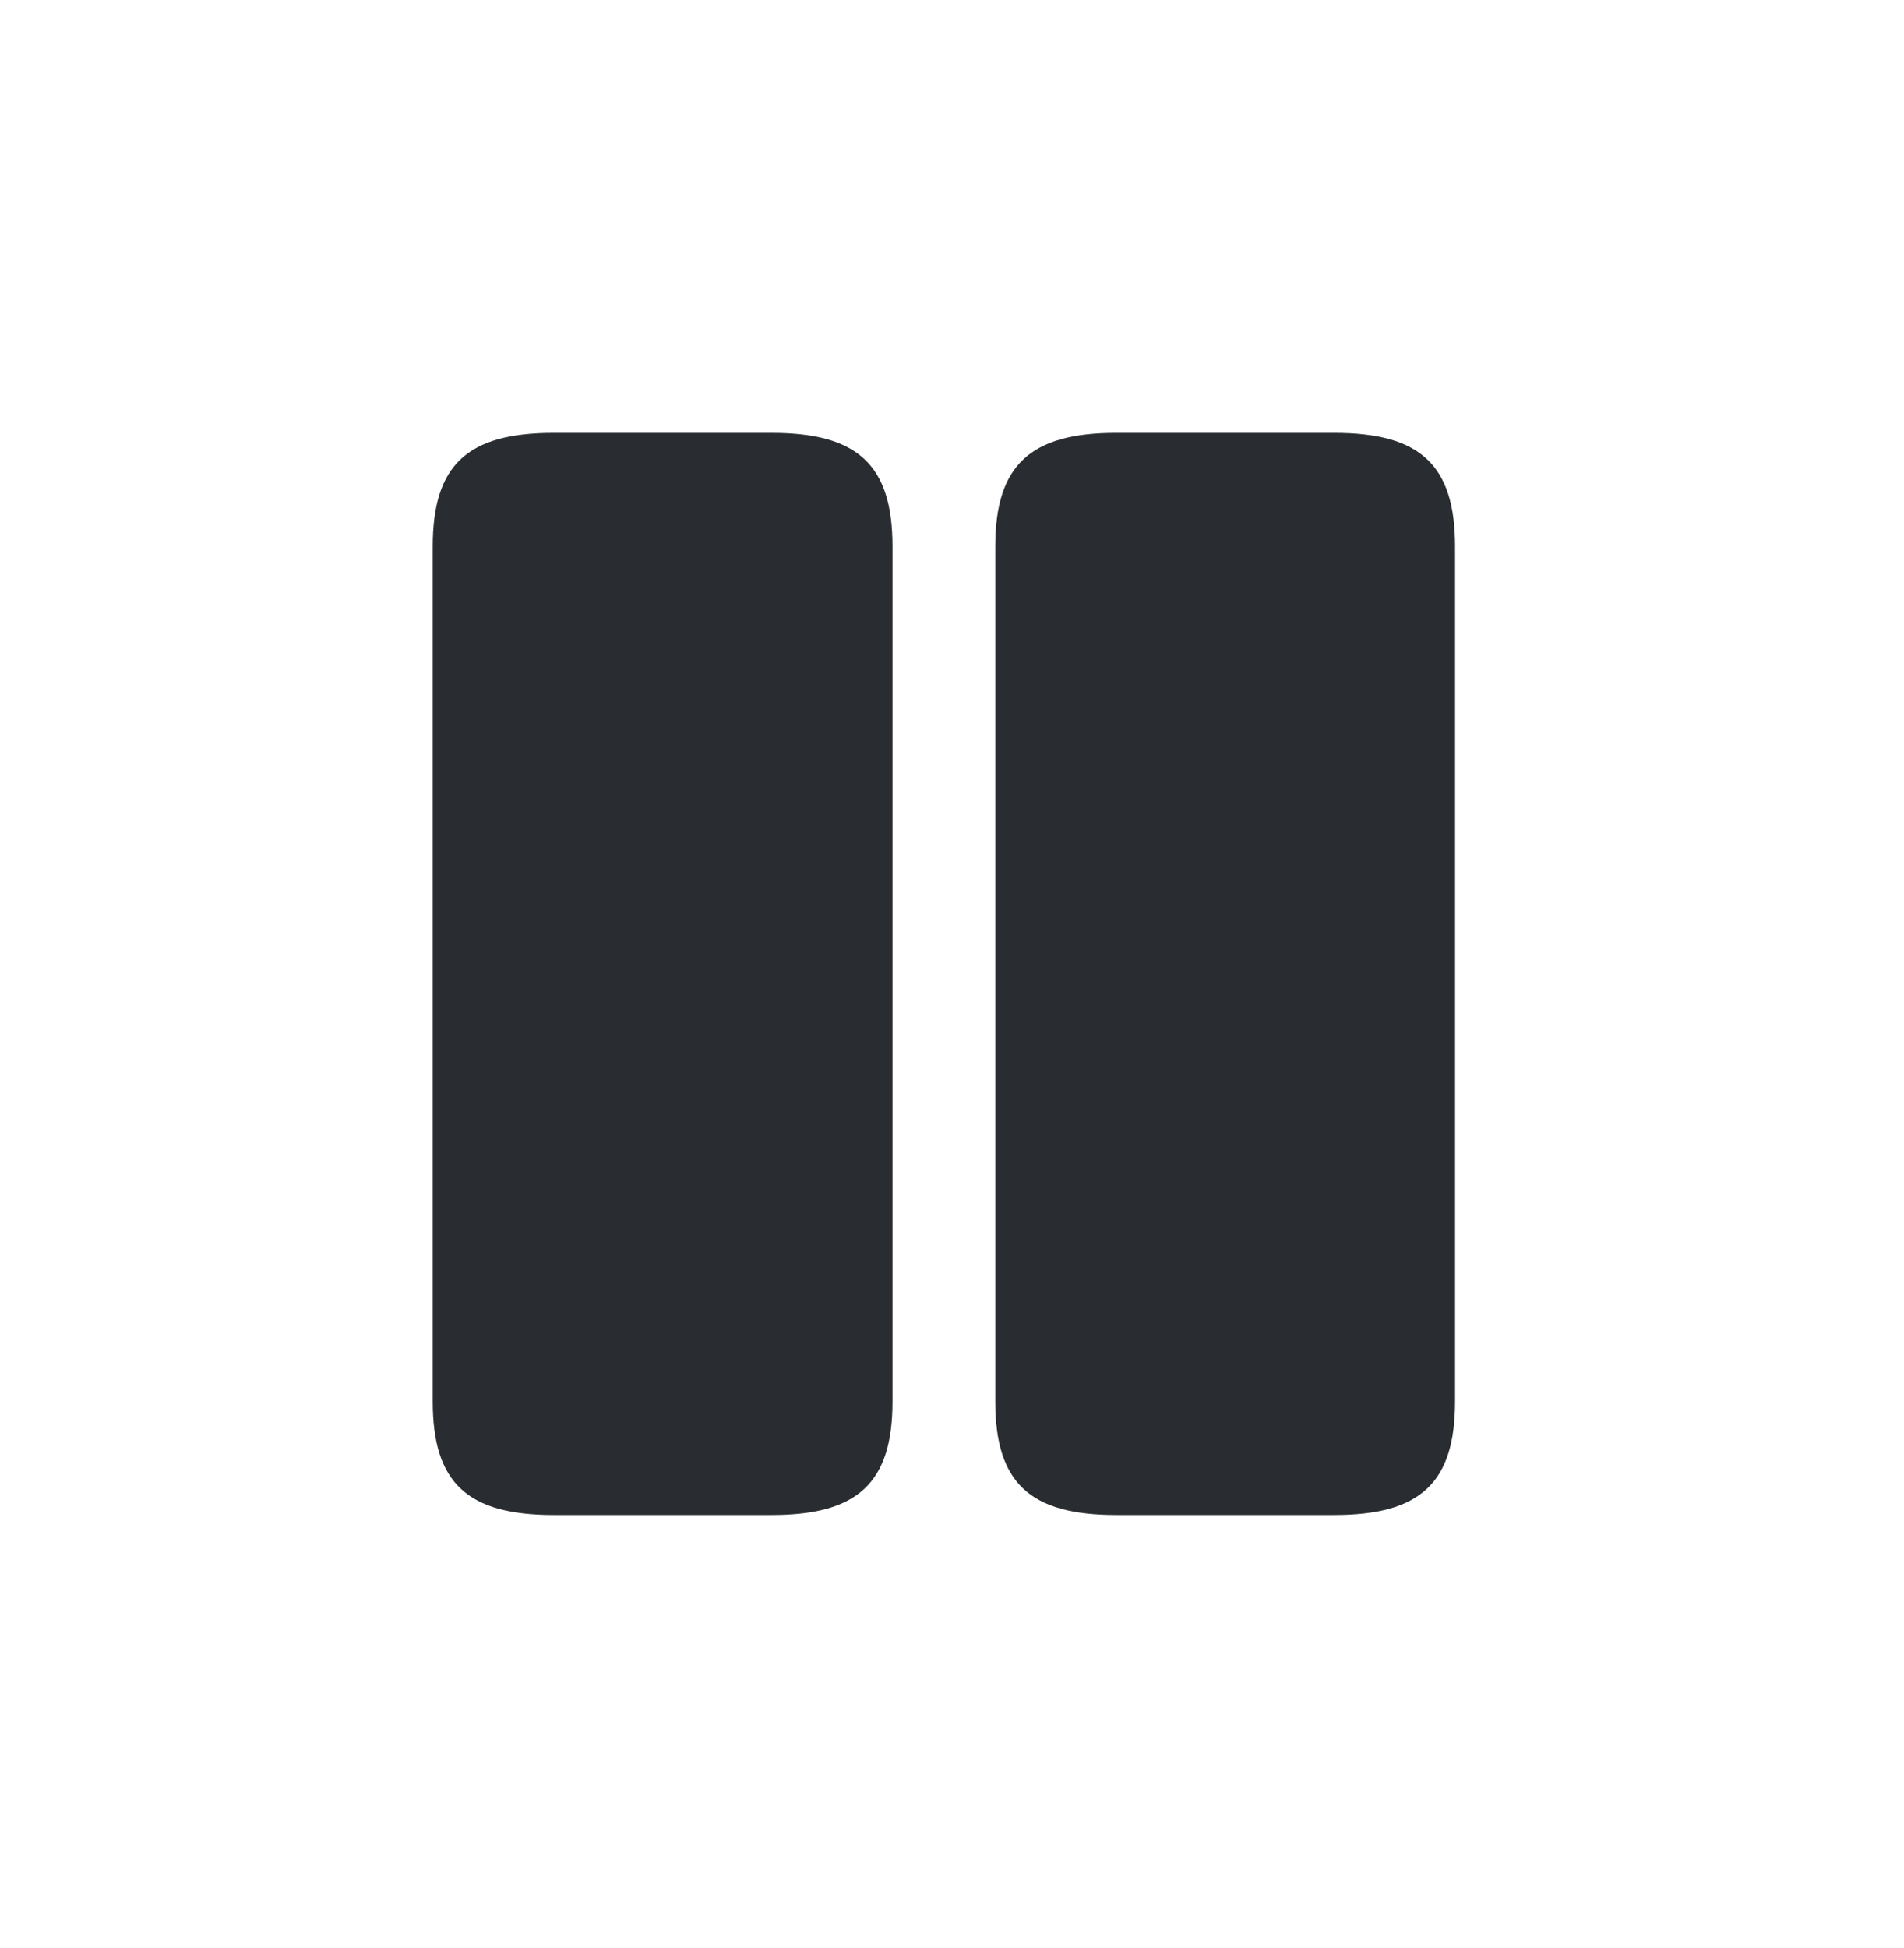 <svg width="44" height="45" viewBox="0 0 44 45" fill="none" xmlns="http://www.w3.org/2000/svg">
<path d="M20.625 32.375V12.625C20.625 10.75 19.833 10 17.833 10H12.792C10.792 10 10 10.75 10 12.625V32.375C10 34.25 10.792 35 12.792 35H17.833C19.833 35 20.625 34.25 20.625 32.375Z" fill="#292D32"/>
<path d="M33.625 32.375V12.625C33.625 10.75 32.833 10 30.833 10H25.792C23.806 10 23 10.75 23 12.625V32.375C23 34.25 23.792 35 25.792 35H30.833C32.833 35 33.625 34.25 33.625 32.375Z" fill="#292D32"/>
</svg>
